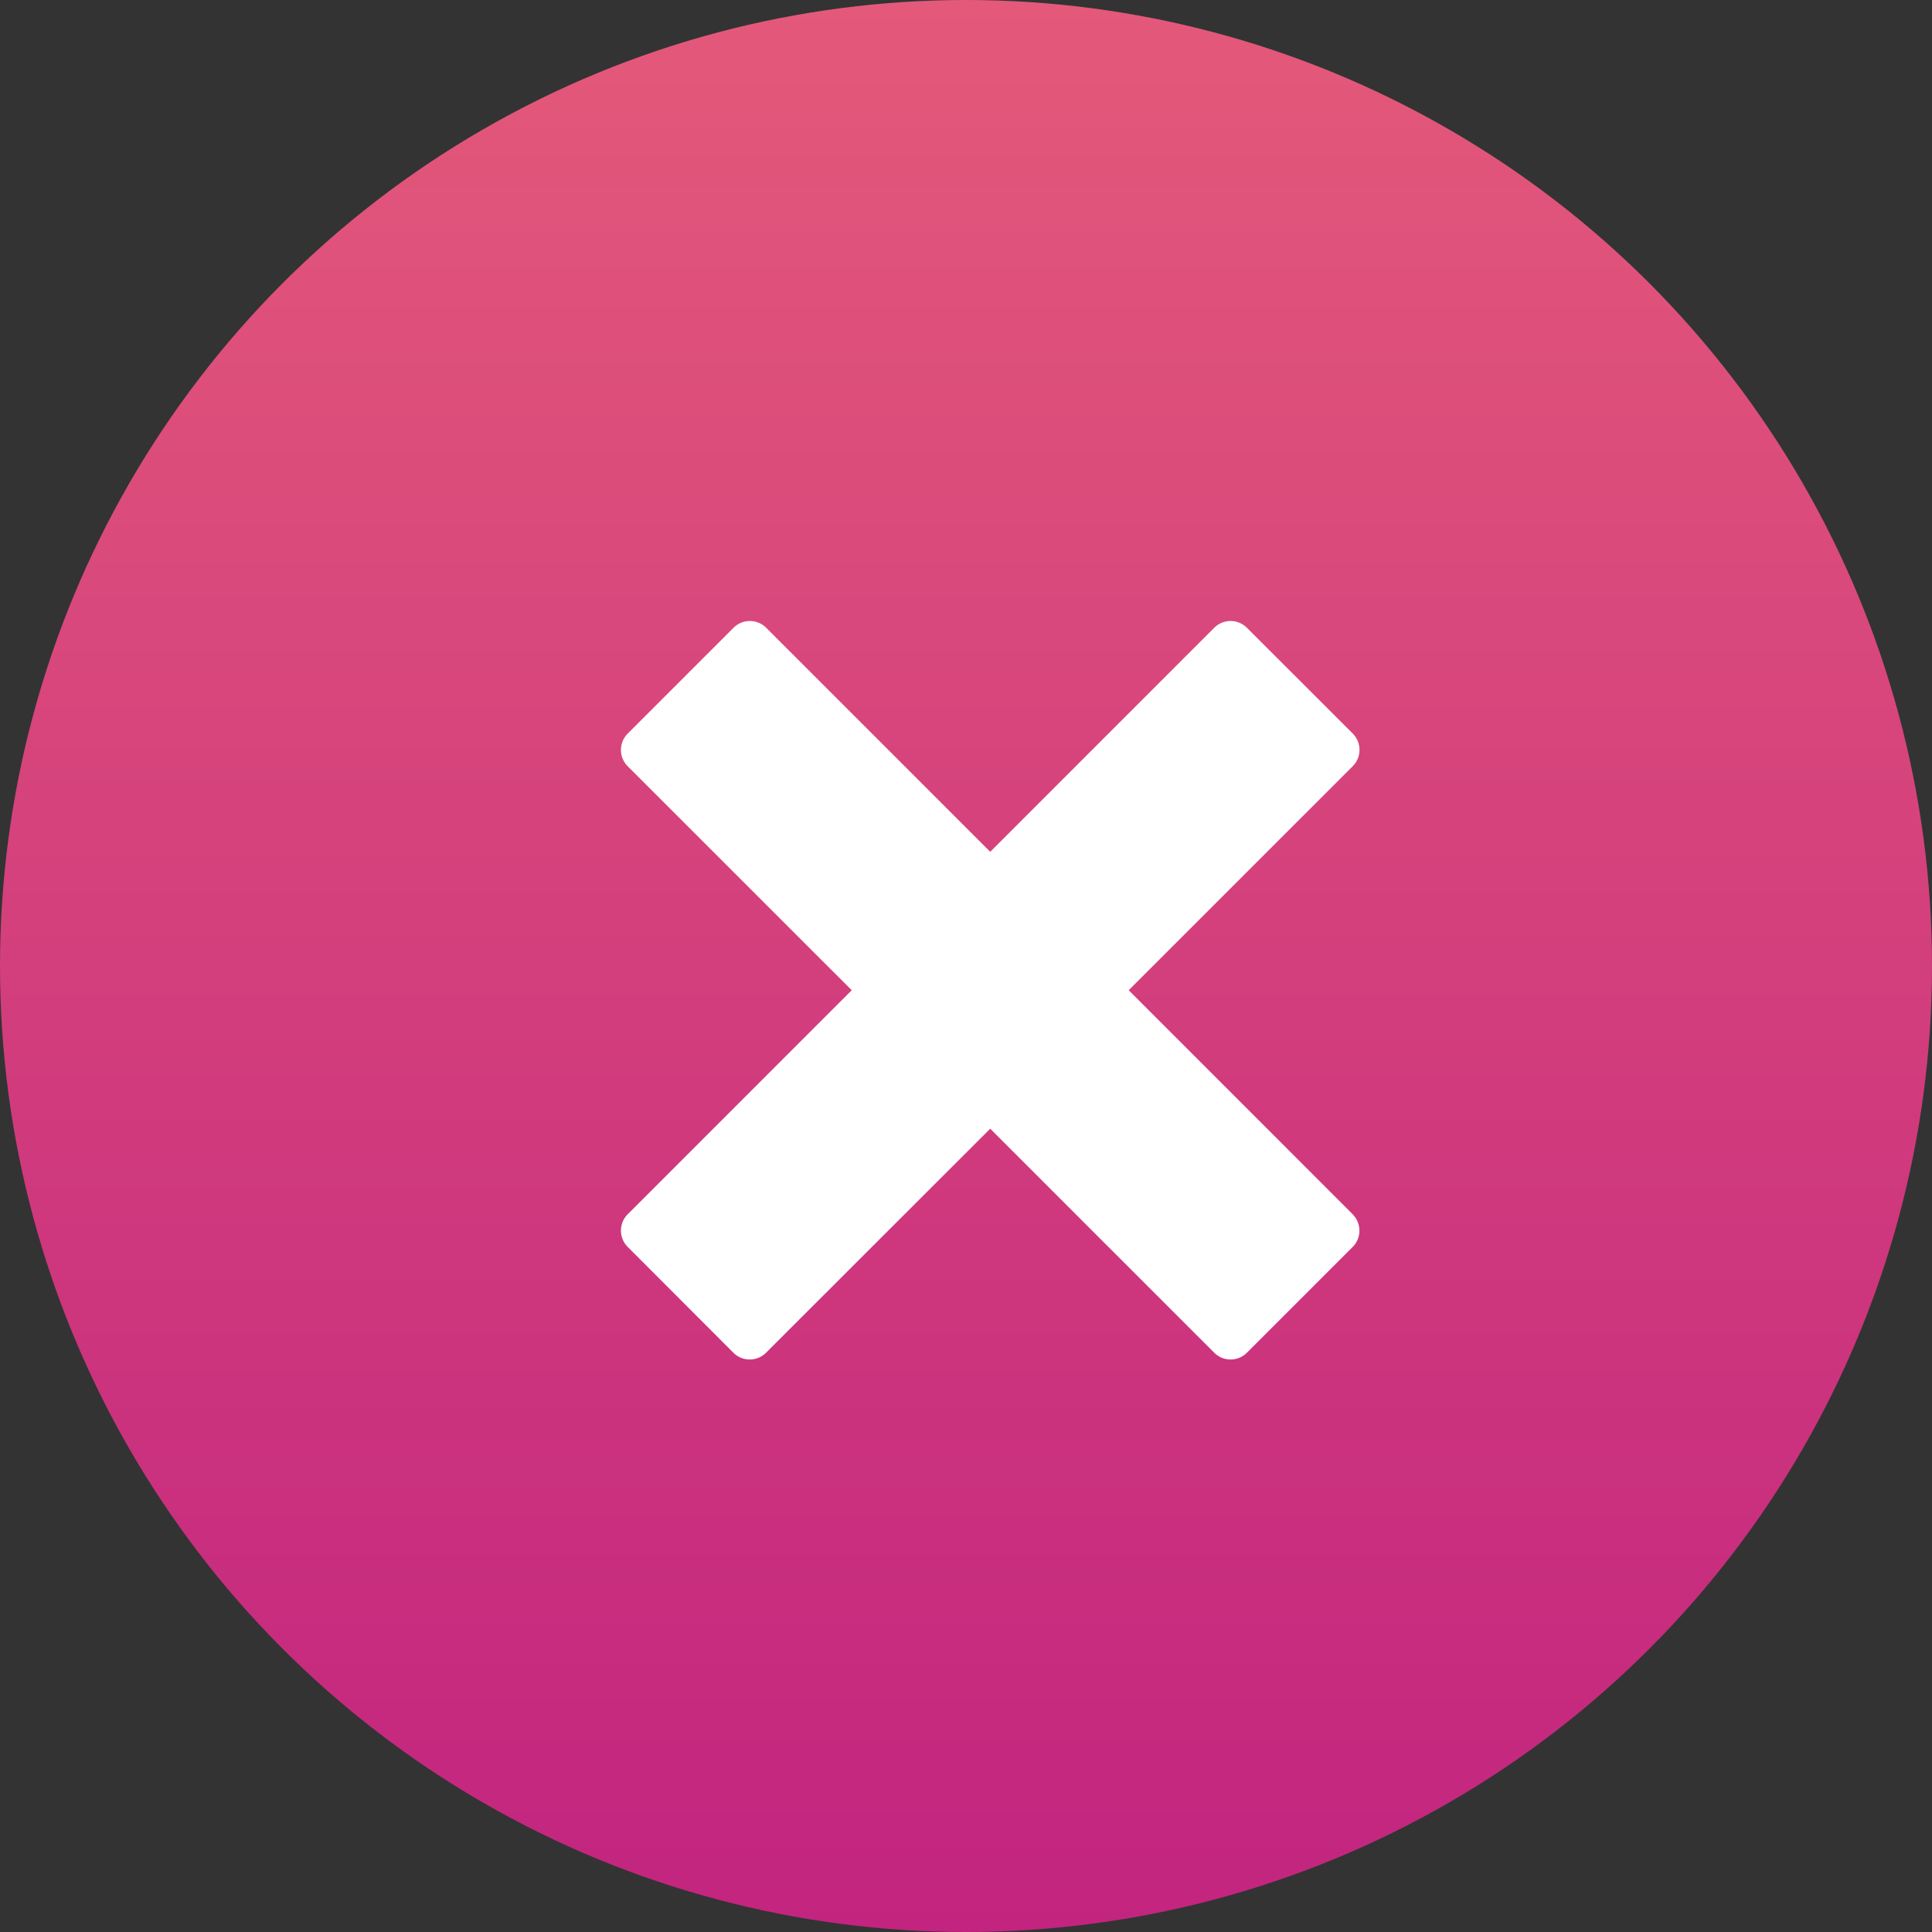 <svg xmlns="http://www.w3.org/2000/svg" xmlns:xlink="http://www.w3.org/1999/xlink" width="28" height="28" viewBox="0 0 28 28">
  <rect x="0" y="0" width="28" height="28" fill="#333333" stroke="none"/>
  <defs>
    <linearGradient id="linear-gradient" x1="0.5" x2="0.5" y2="1" gradientUnits="objectBoundingBox">
      <stop offset="0" stop-color="#e4597a"/>
      <stop offset="1" stop-color="#c2247f"/>
    </linearGradient>
  </defs>
  <g id="Group_21544" data-name="Group 21544" transform="translate(-1259 -323)">
    <circle id="Ellipse_413" data-name="Ellipse 413" cx="14" cy="14" r="14" transform="translate(1259 323)" fill="url(#linear-gradient)"/>
    <path id="Icon_metro-cross" data-name="Icon metro-cross" d="M13.175,10.526h0L9.929,7.279l3.247-3.247h0a.335.335,0,0,0,0-.473L11.642,2.026a.335.335,0,0,0-.473,0h0L7.922,5.273,4.675,2.026h0a.335.335,0,0,0-.473,0L2.668,3.56a.335.335,0,0,0,0,.473h0L5.915,7.279,2.668,10.526h0a.335.335,0,0,0,0,.473L4.2,12.533a.335.335,0,0,0,.473,0h0L7.922,9.286l3.247,3.247h0a.335.335,0,0,0,.473,0L13.175,11a.335.335,0,0,0,0-.473Z" transform="translate(1265.429 330.072)" fill="#fff"/>
  </g>
</svg>
